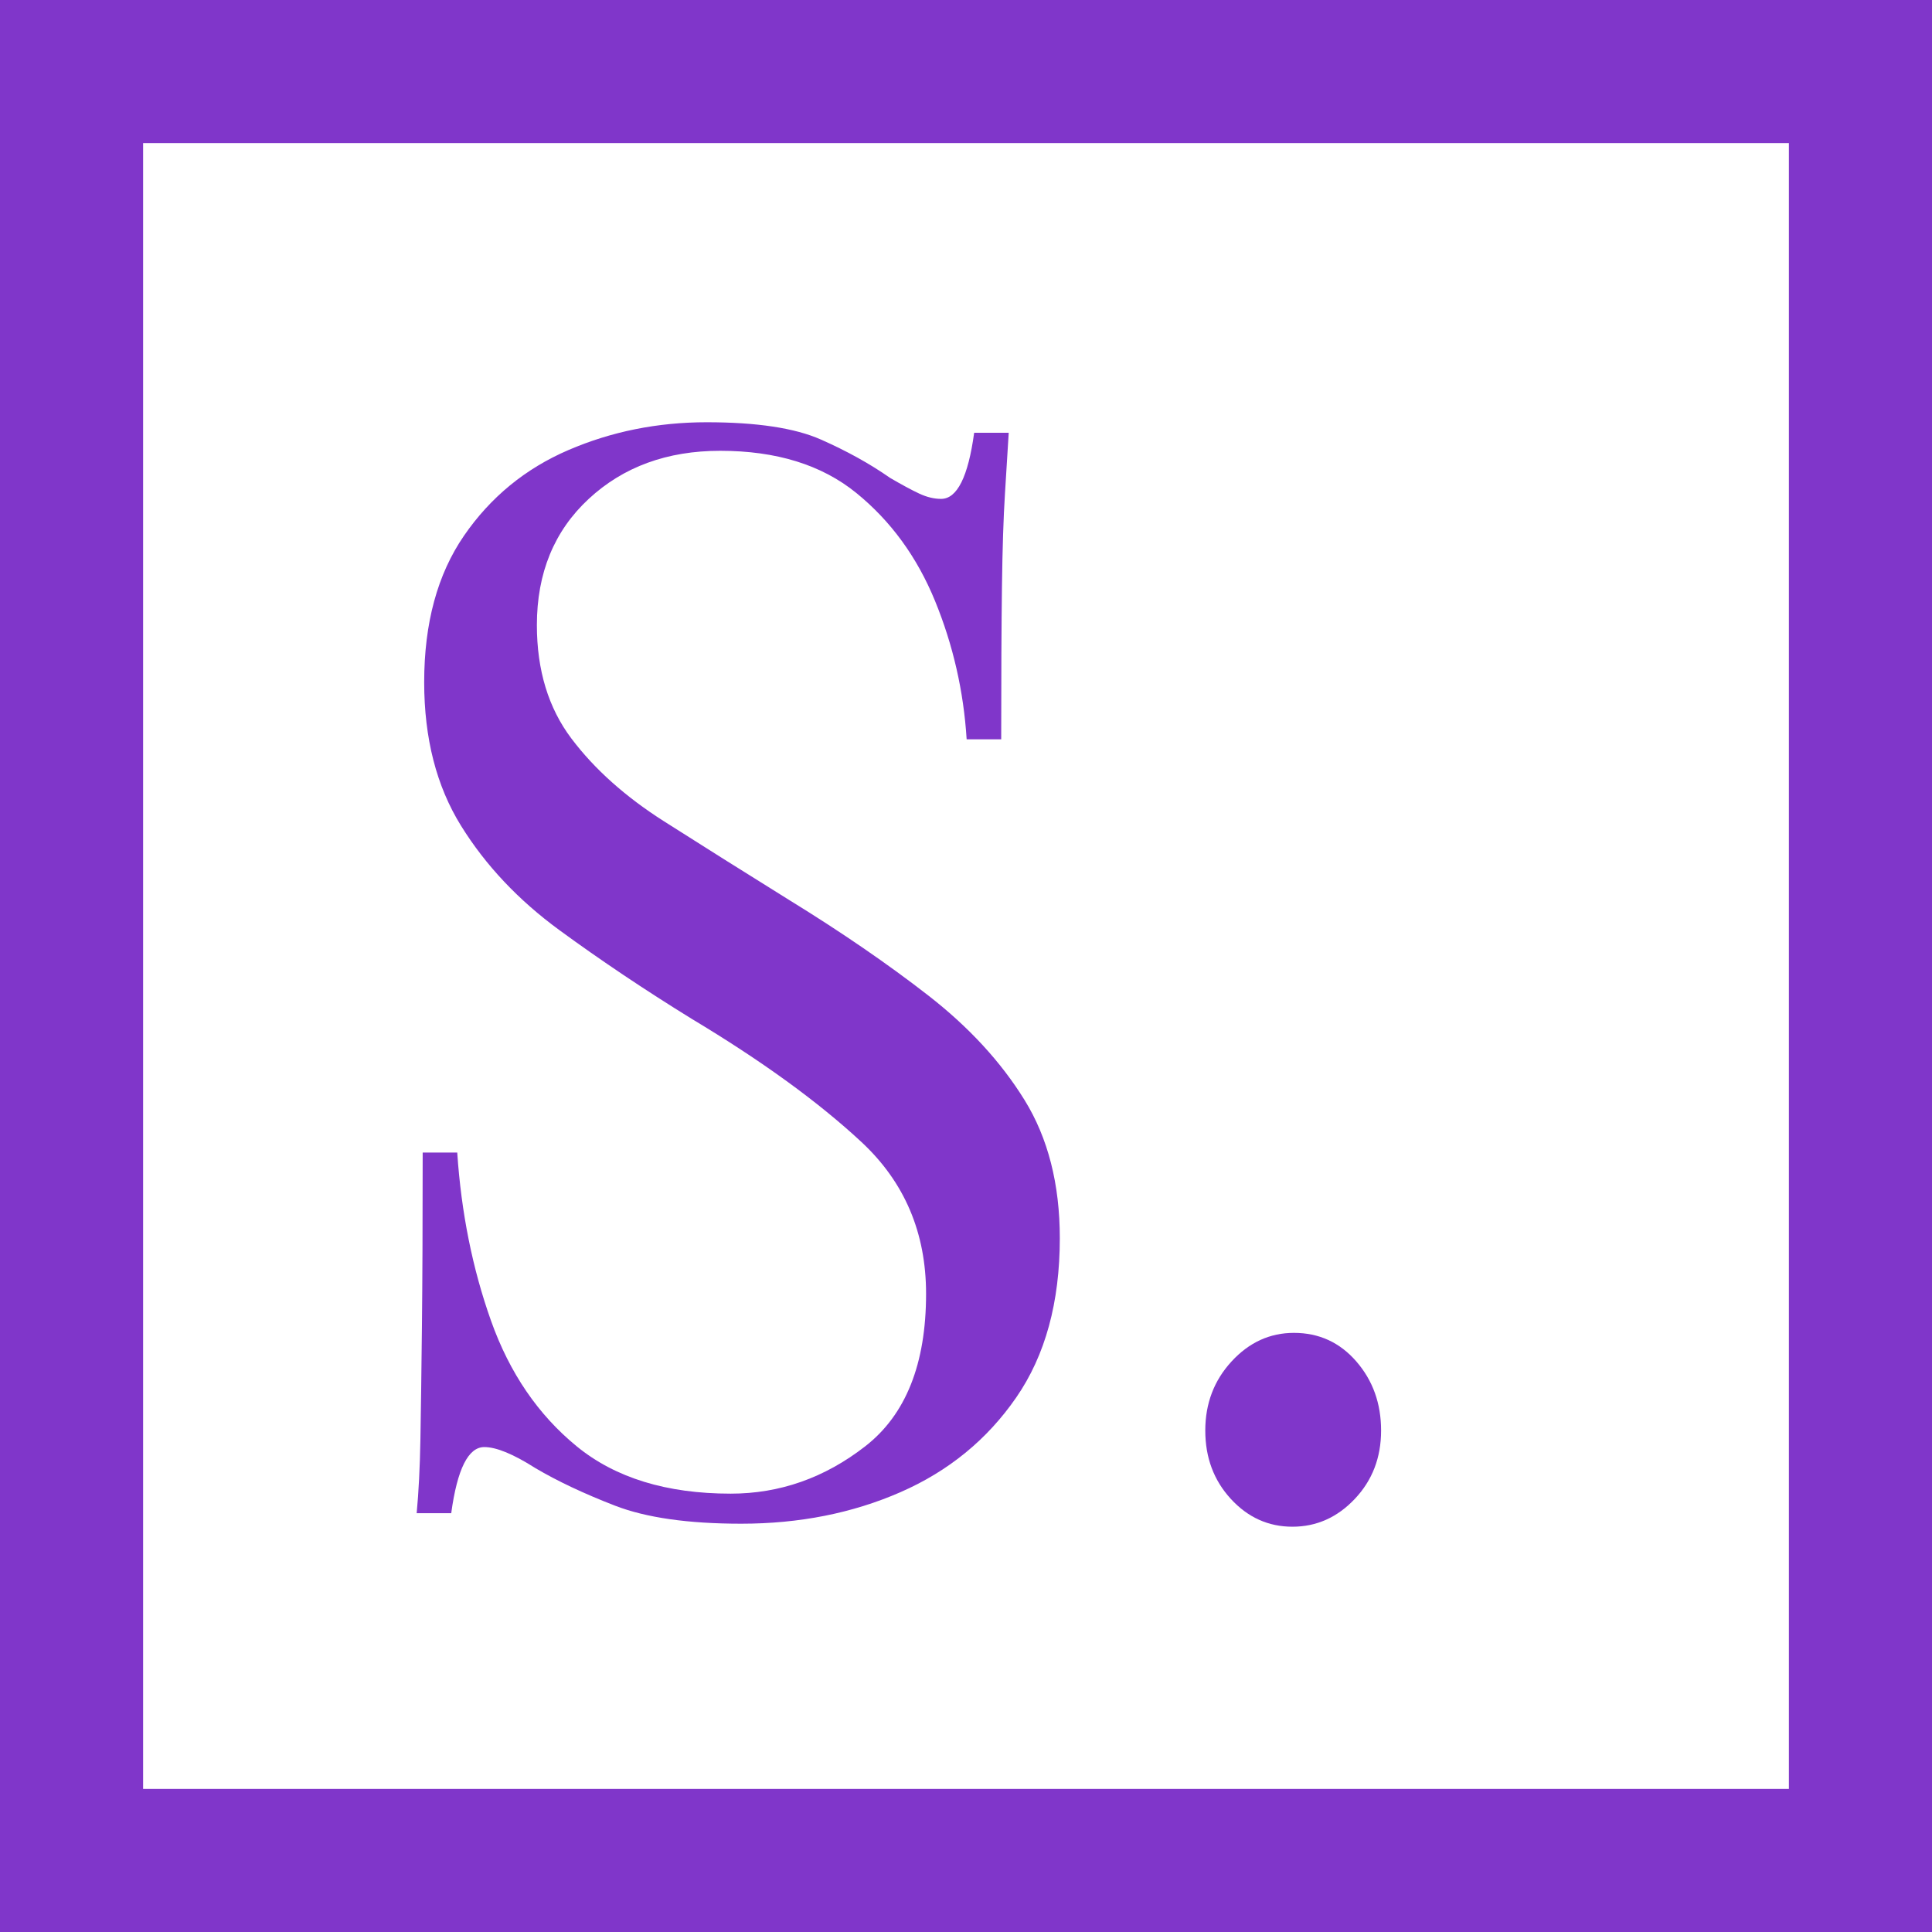 <svg xmlns="http://www.w3.org/2000/svg" xmlns:xlink="http://www.w3.org/1999/xlink" width="54" height="54" version="1.1" viewBox="0 0 54 54"><title>logo-mobile</title><g id="Page-1" fill="none" fill-rule="evenodd" stroke="none" stroke-width="1"><g id="logo-mobile"><rect id="Rectangle-6" width="50" height="50" x="2" y="2" fill-rule="nonzero" stroke="#8036CA" stroke-width="4"/><path id="." fill="#8036CA" d="M34.402,41.895 C33.926,41.377 33.688,40.74 33.688,39.984 C33.688,39.228 33.933,38.584 34.423,38.052 C34.913,37.52 35.494,37.254 36.166,37.254 C36.866,37.254 37.447,37.52 37.909,38.052 C38.371,38.584 38.602,39.228 38.602,39.984 C38.602,40.74 38.357,41.377 37.867,41.895 C37.377,42.413 36.796,42.672 36.124,42.672 C35.452,42.672 34.878,42.413 34.402,41.895 Z"/><path id="S" fill="#8036CA" fill-rule="nonzero" d="M20.718,42.588 C22.342,42.588 23.826,42.294 25.17,41.706 C26.514,41.118 27.592,40.236 28.404,39.06 C29.216,37.884 29.622,36.4 29.622,34.608 C29.622,33.096 29.293,31.808 28.635,30.744 C27.977,29.68 27.081,28.707 25.947,27.825 C24.813,26.943 23.518,26.054 22.062,25.158 C20.802,24.374 19.633,23.639 18.555,22.953 C17.477,22.267 16.616,21.497 15.972,20.643 C15.328,19.789 15.006,18.732 15.006,17.472 C15.006,16.016 15.489,14.84 16.455,13.944 C17.421,13.048 18.646,12.6 20.13,12.6 C21.698,12.6 22.965,12.992 23.931,13.776 C24.897,14.56 25.632,15.568 26.136,16.8 C26.64,18.032 26.934,19.32 27.018,20.664 L27.018,20.664 L27.984,20.664 C27.984,18.9 27.991,17.479 28.005,16.401 C28.019,15.323 28.047,14.455 28.089,13.797 C28.131,13.139 28.166,12.572 28.194,12.096 L28.194,12.096 L27.228,12.096 C27.06,13.328 26.752,13.944 26.304,13.944 C26.108,13.944 25.905,13.895 25.695,13.797 C25.485,13.699 25.212,13.552 24.876,13.356 C24.316,12.964 23.672,12.607 22.944,12.285 C22.216,11.963 21.152,11.802 19.752,11.802 C18.38,11.802 17.092,12.061 15.888,12.579 C14.684,13.097 13.711,13.895 12.969,14.973 C12.227,16.051 11.856,17.416 11.856,19.068 C11.856,20.636 12.199,21.973 12.885,23.079 C13.571,24.185 14.488,25.158 15.636,25.998 C16.784,26.838 18.016,27.664 19.332,28.476 C21.292,29.652 22.874,30.8 24.078,31.92 C25.282,33.04 25.884,34.454 25.884,36.162 C25.884,38.122 25.317,39.543 24.183,40.425 C23.049,41.307 21.796,41.748 20.424,41.748 C18.632,41.748 17.197,41.307 16.119,40.425 C15.041,39.543 14.243,38.374 13.725,36.918 C13.207,35.462 12.892,33.894 12.78,32.214 L12.78,32.214 L11.814,32.214 C11.814,34.174 11.807,35.798 11.793,37.086 C11.779,38.374 11.765,39.417 11.751,40.215 C11.737,41.013 11.702,41.706 11.646,42.294 L11.646,42.294 L12.612,42.294 C12.78,41.062 13.088,40.446 13.536,40.446 C13.872,40.446 14.348,40.642 14.964,41.034 C15.58,41.398 16.322,41.748 17.19,42.084 C18.058,42.42 19.234,42.588 20.718,42.588 Z"/></g></g></svg>